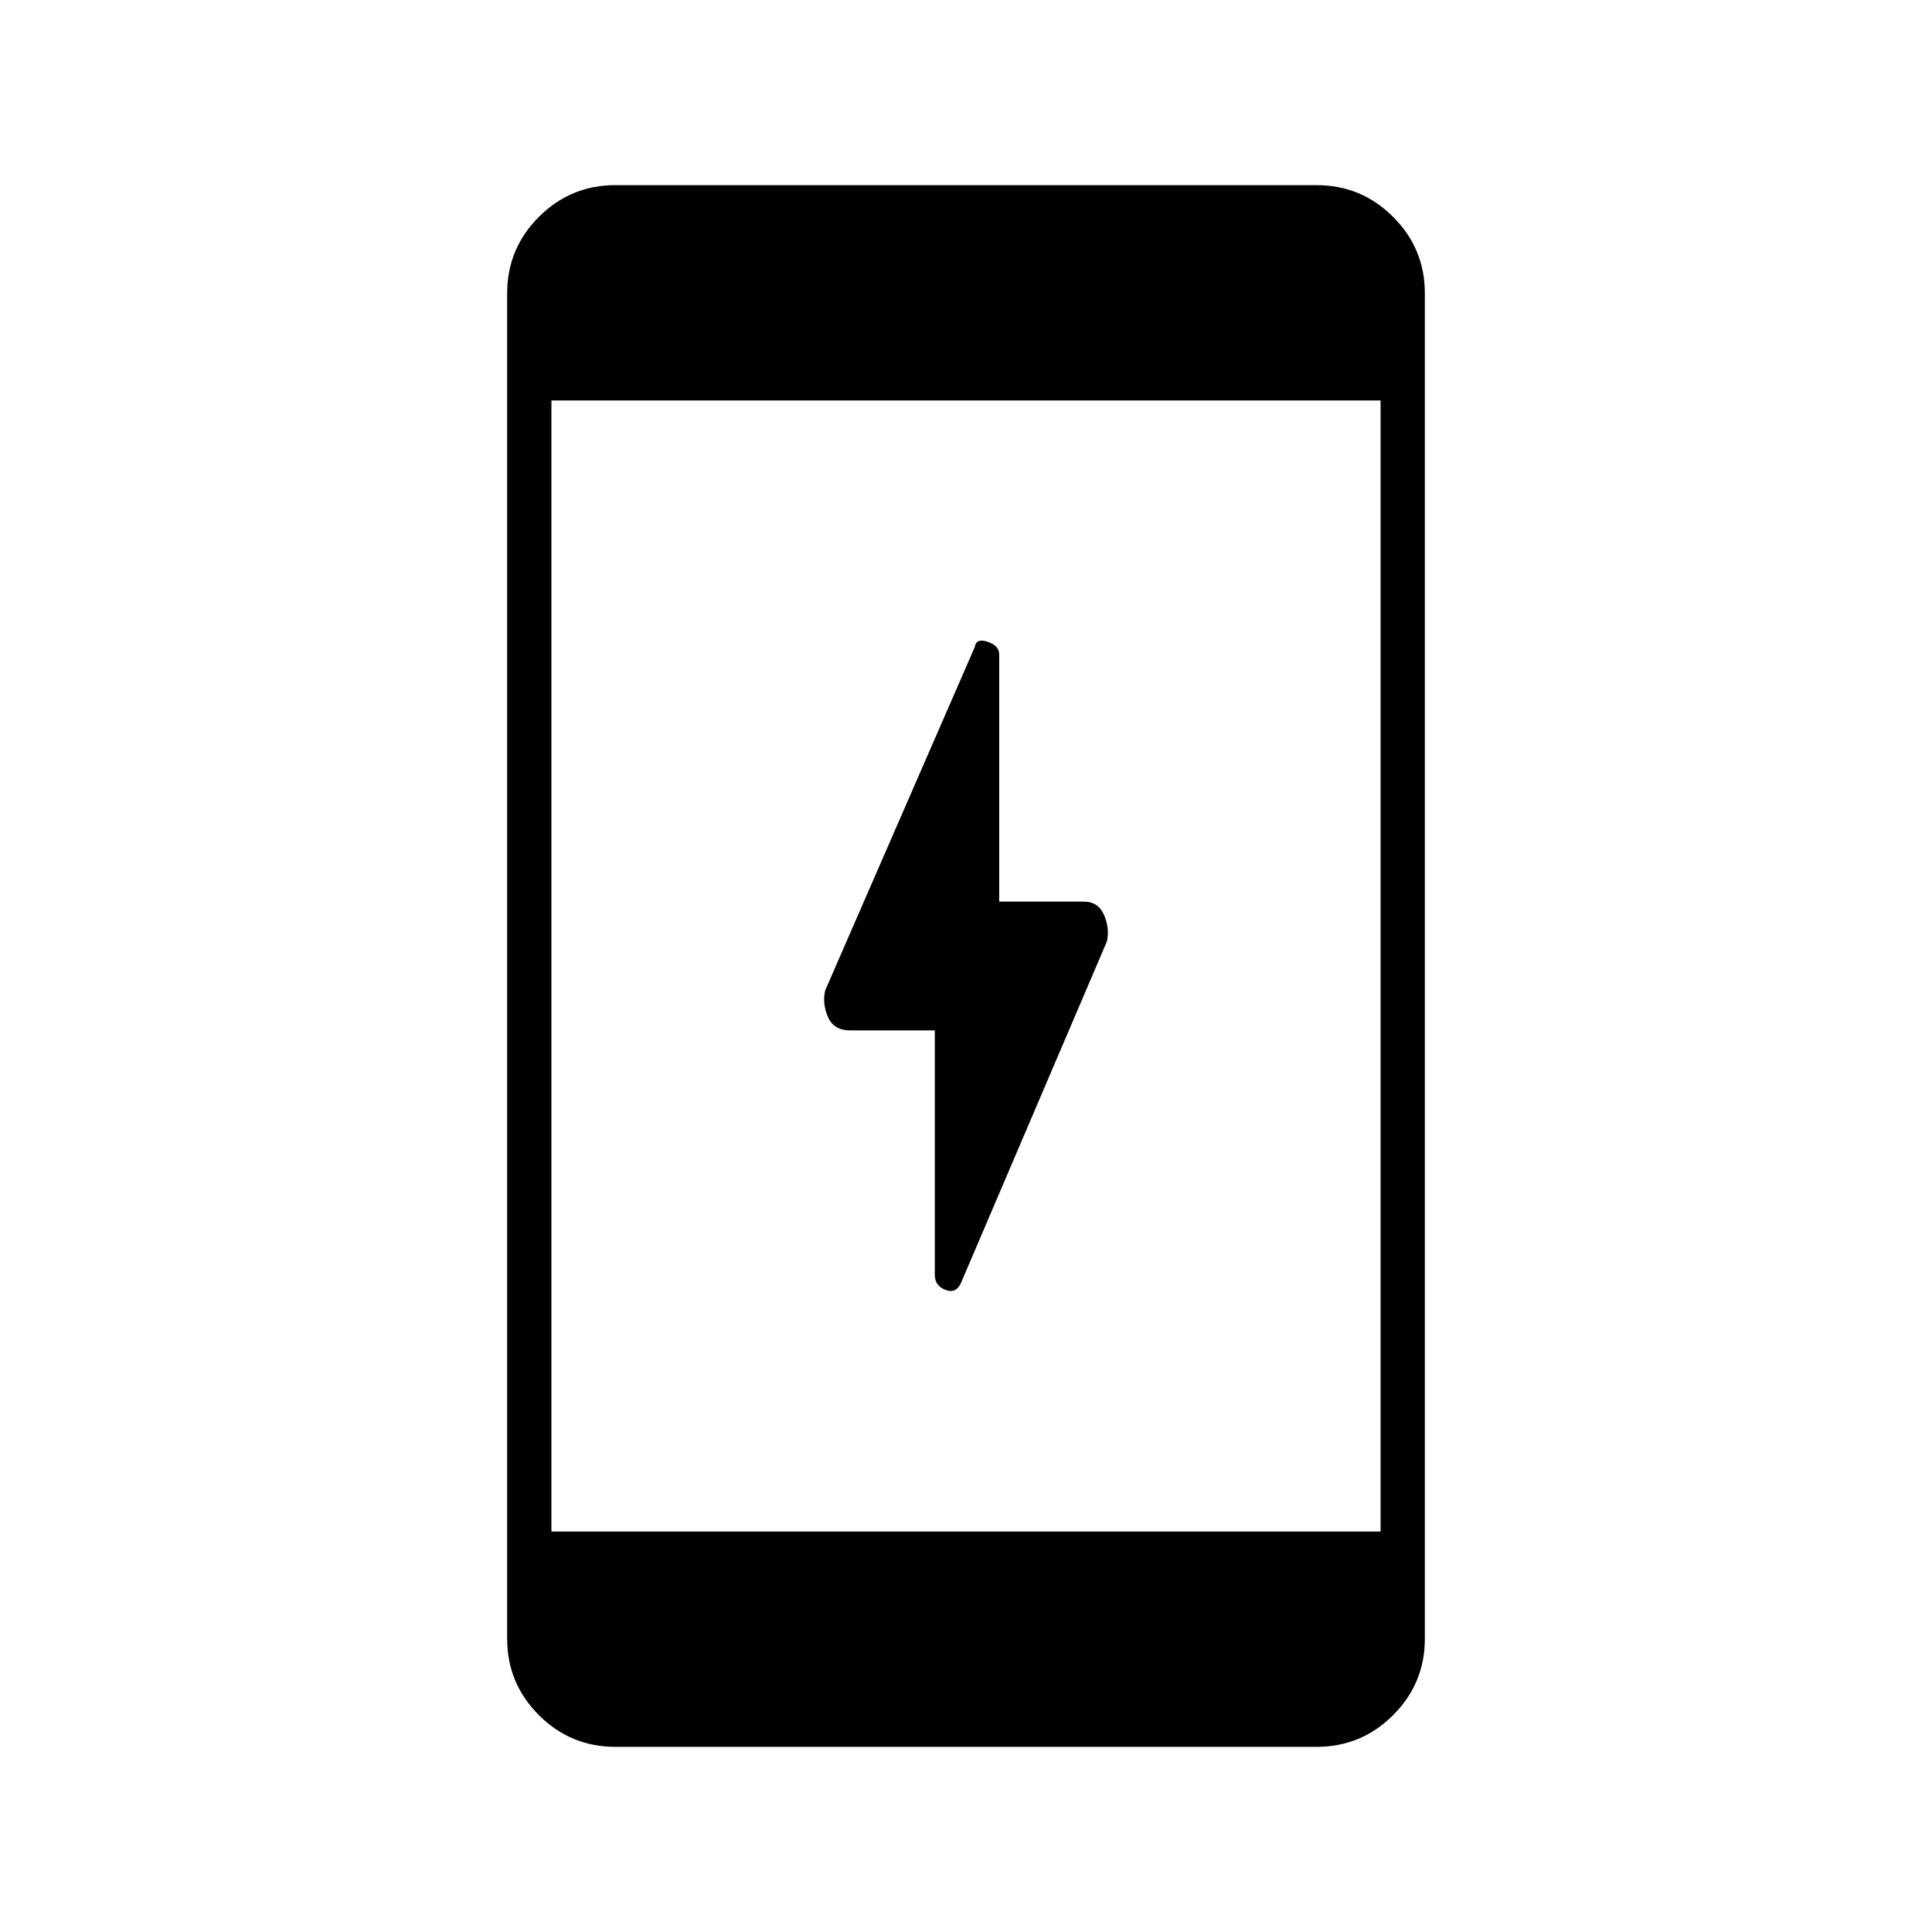 <svg xmlns="http://www.w3.org/2000/svg" height="48" viewBox="0 -960 960 960" width="48"><path d="M464.5-448h-42q-8.26 0-11.13-6.75-2.87-6.75-1.32-13.17l74.36-170.69q.59-4.39 6.34-2.49 5.75 1.89 5.75 6.34V-512h42q7.28 0 10.14 6.75 2.86 6.75 1.33 13.14L477.5-322.5q-2.5 5.5-7.75 3.43t-5.25-7.43V-448ZM305.78-92q-22.25 0-38.01-15.77Q252-123.53 252-145.75v-668.5q0-22.22 15.77-37.98Q283.53-868 305.78-868h348.44q22.25 0 38.01 15.77Q708-836.47 708-814.25v668.5q0 22.22-15.77 37.98Q676.47-92 654.22-92H305.78ZM274-199h412v-562H274v562Z"/></svg>